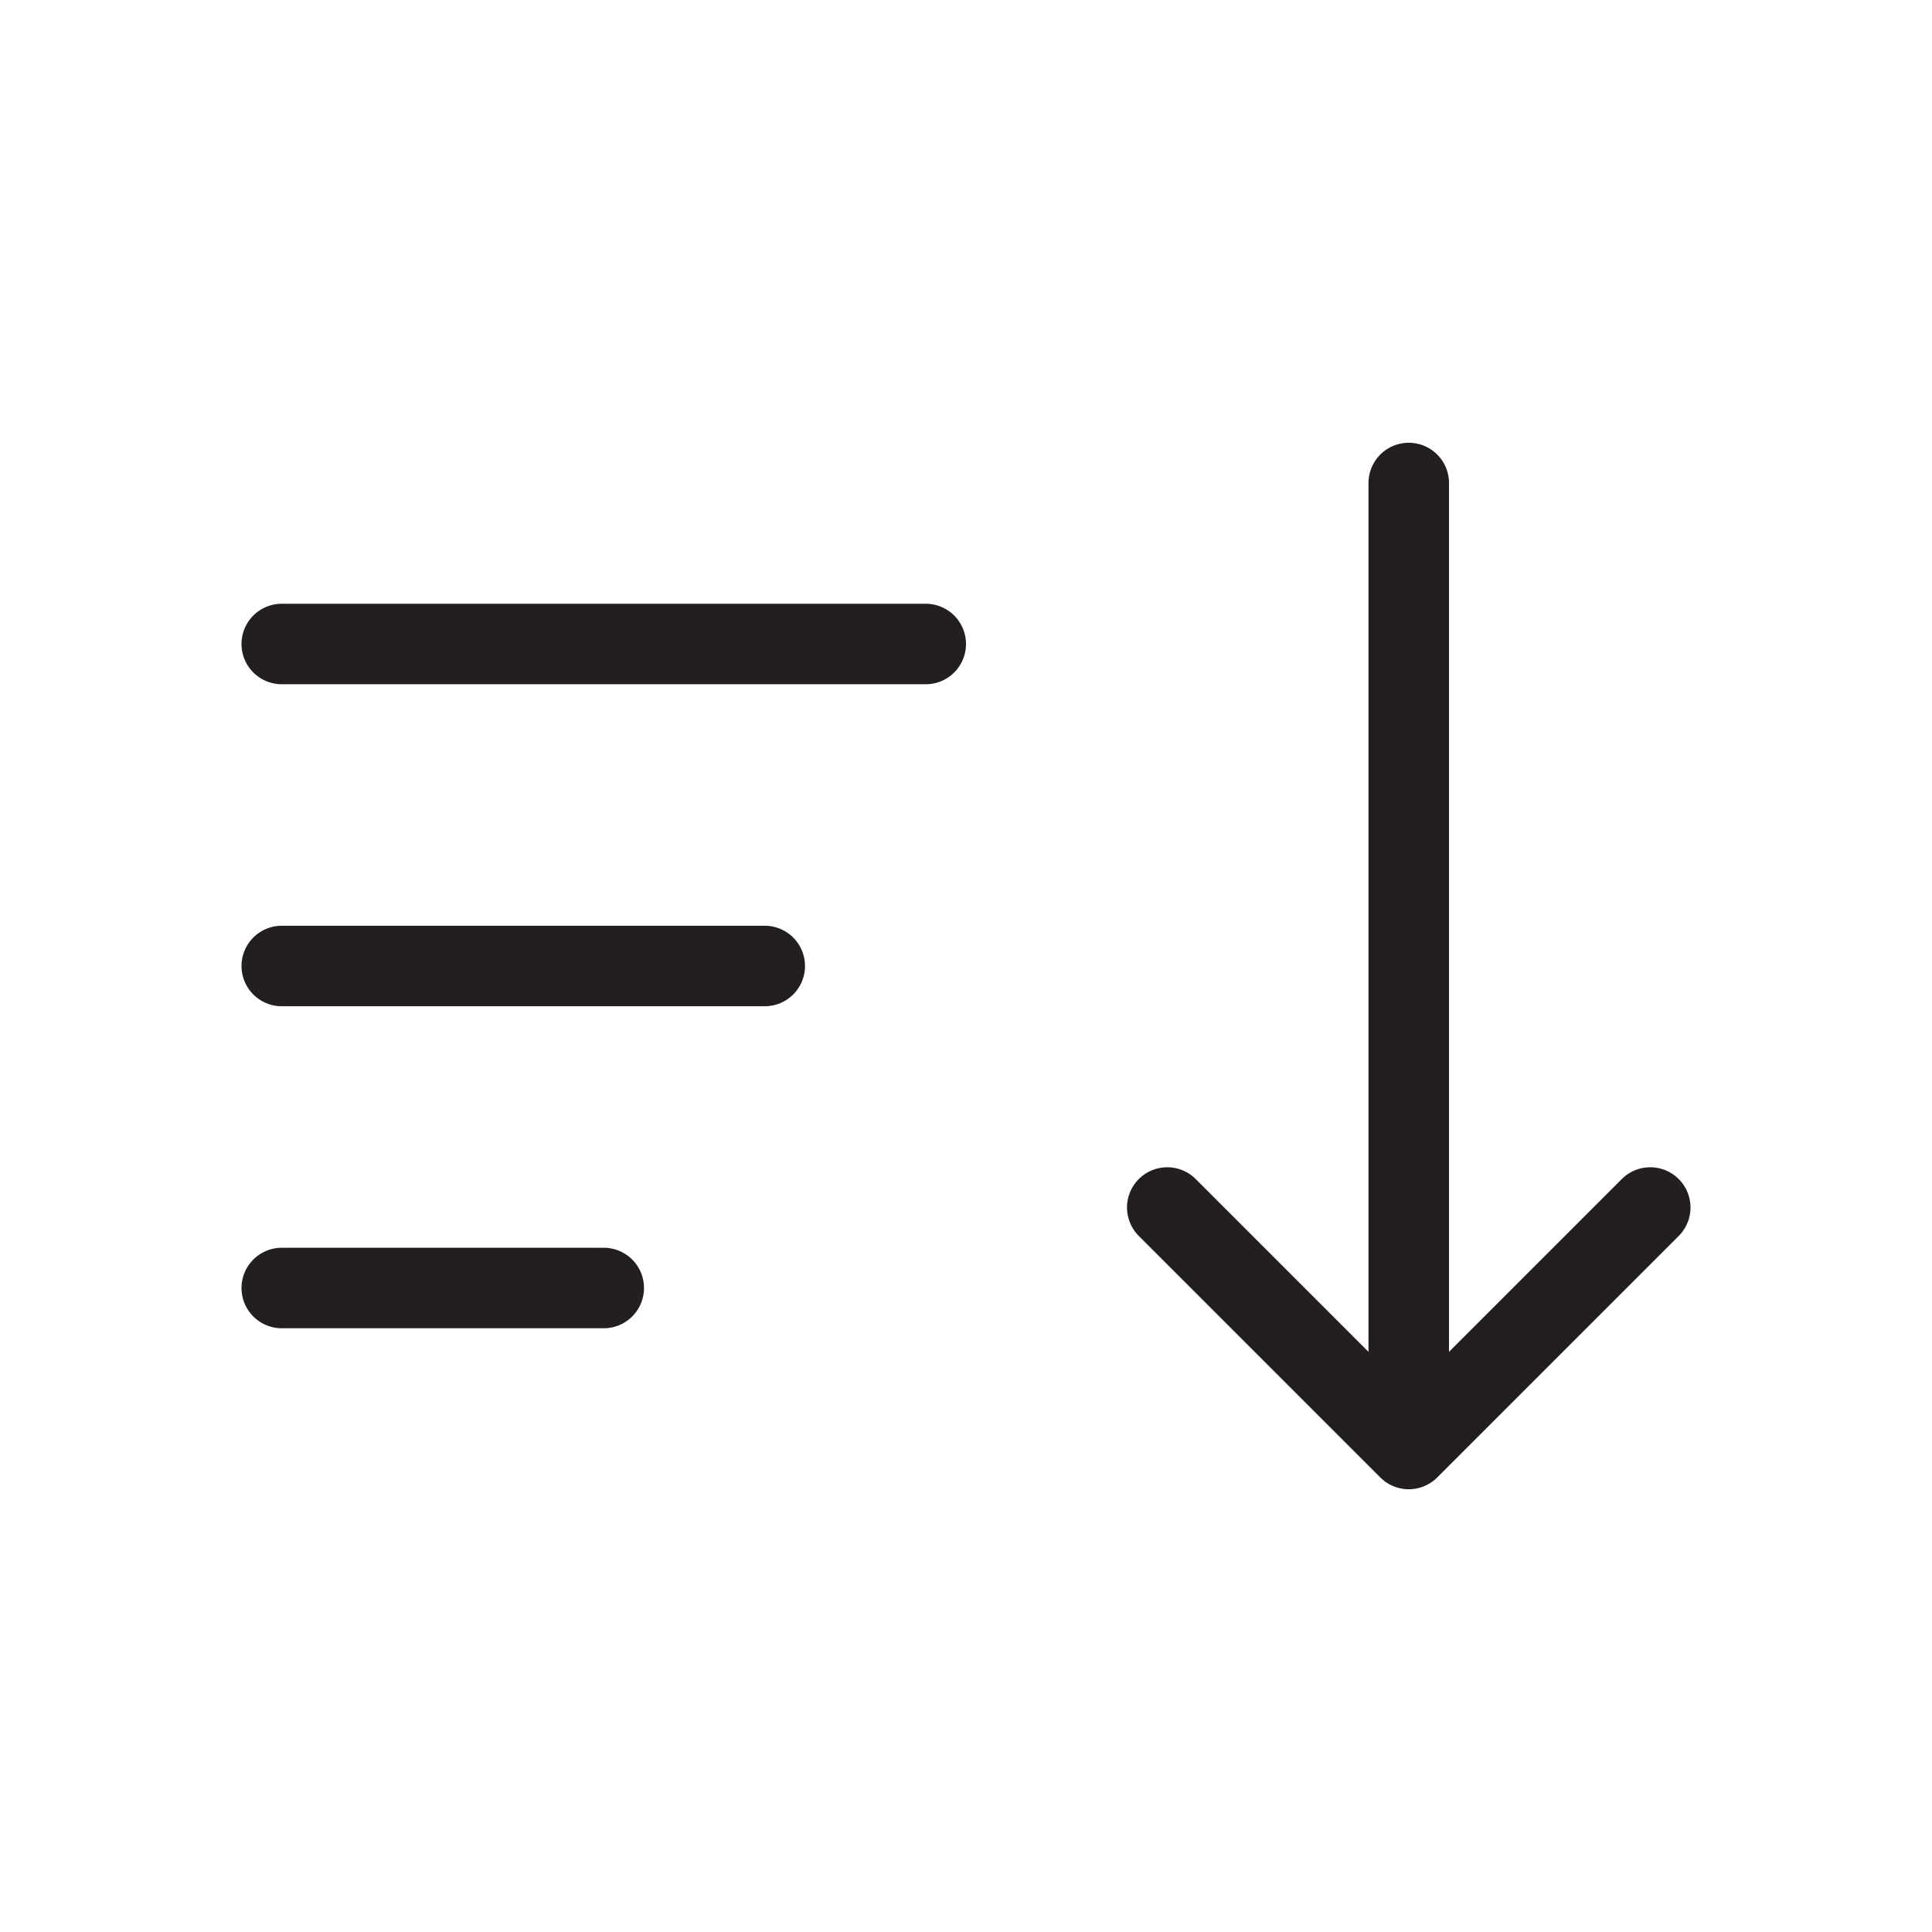 <svg id="Layer_1" data-name="Layer 1" xmlns="http://www.w3.org/2000/svg" viewBox="0 0 24 24"><defs><style>.cls-1{fill:none;stroke:#231f20;stroke-linecap:round;}</style></defs><path class="cls-1" d="M3.5,8h8"/><path class="cls-1" d="M3.5,12h6"/><path class="cls-1" d="M3.5,16h4"/><path class="cls-1" d="M17.5,18l3-3m-3,3-3-3m3,3V6"/></svg>